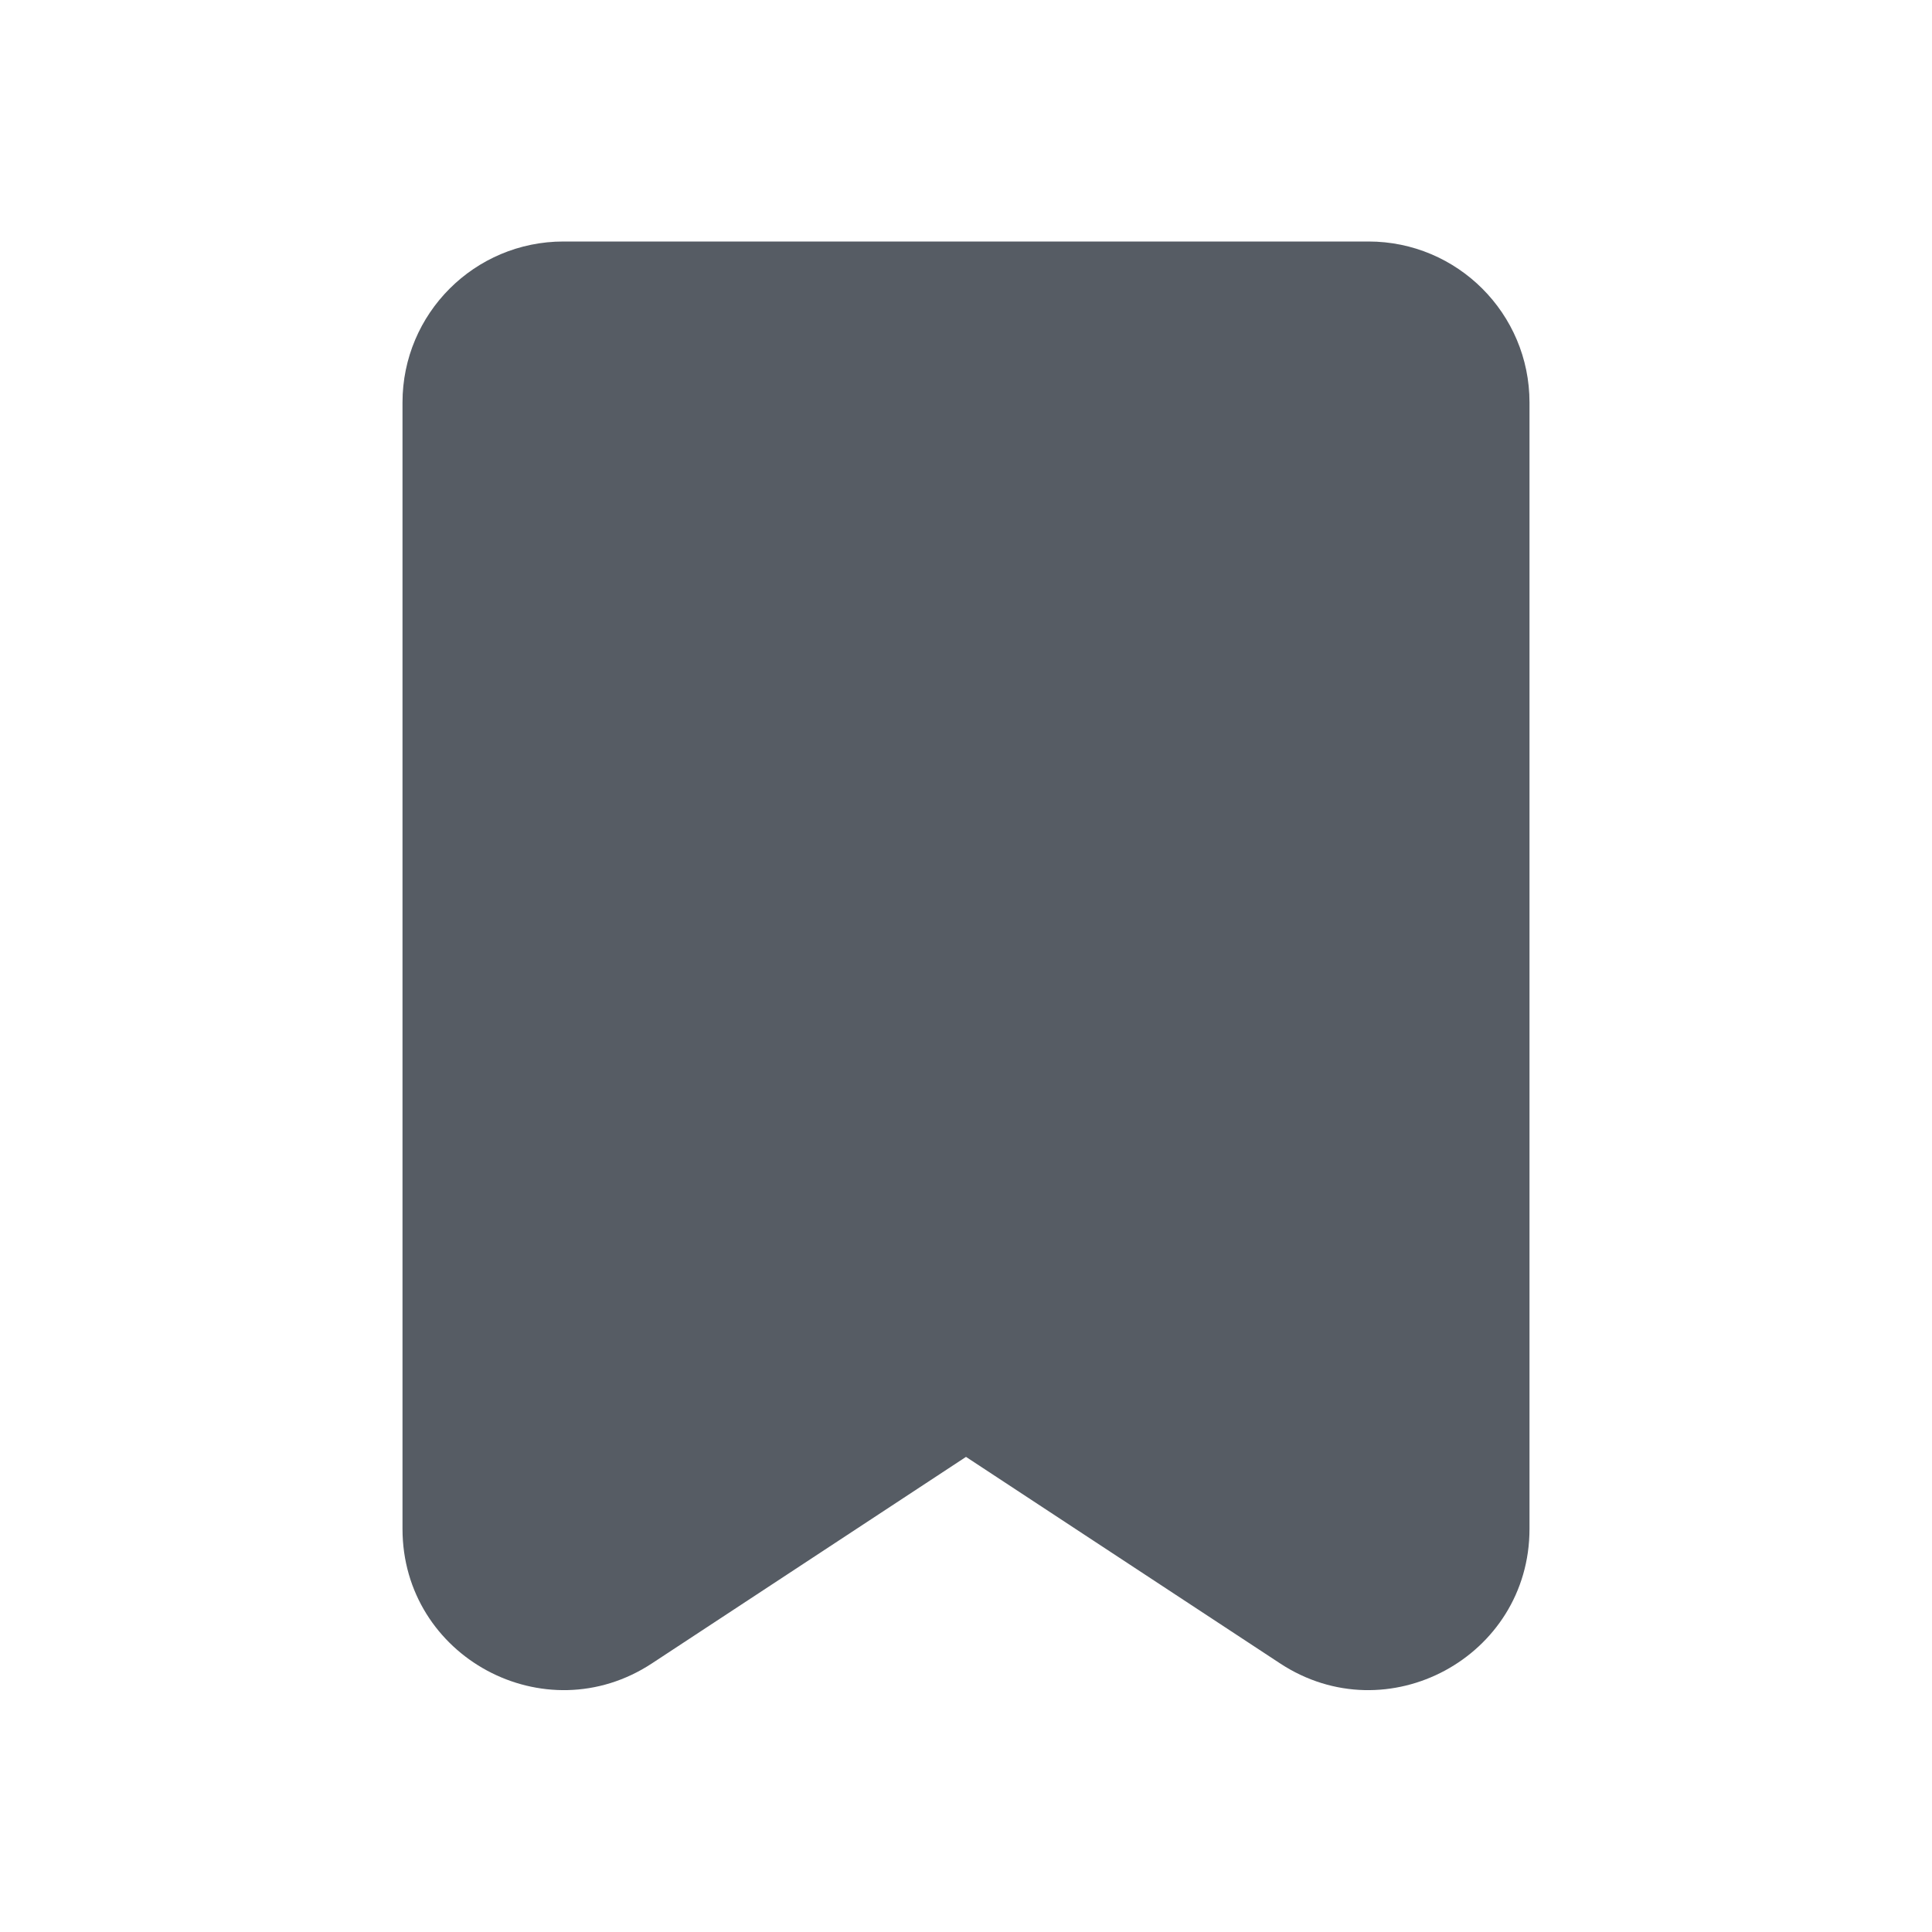 <svg width="24" height="24" viewBox="0 0 24 24" fill="none" xmlns="http://www.w3.org/2000/svg">
<path fill-rule="evenodd" clip-rule="evenodd" d="M5 5C5 3.895 5.895 3 7 3H17C18.104 3 19 3.895 19 5V17.859H19V18.992C19 20.584 17.231 21.538 15.901 20.663L12 18.098L8.099 20.663C6.769 21.538 5 20.584 5 18.992V17.922V17.859V5Z" fill="#565C64"/>
</svg>
